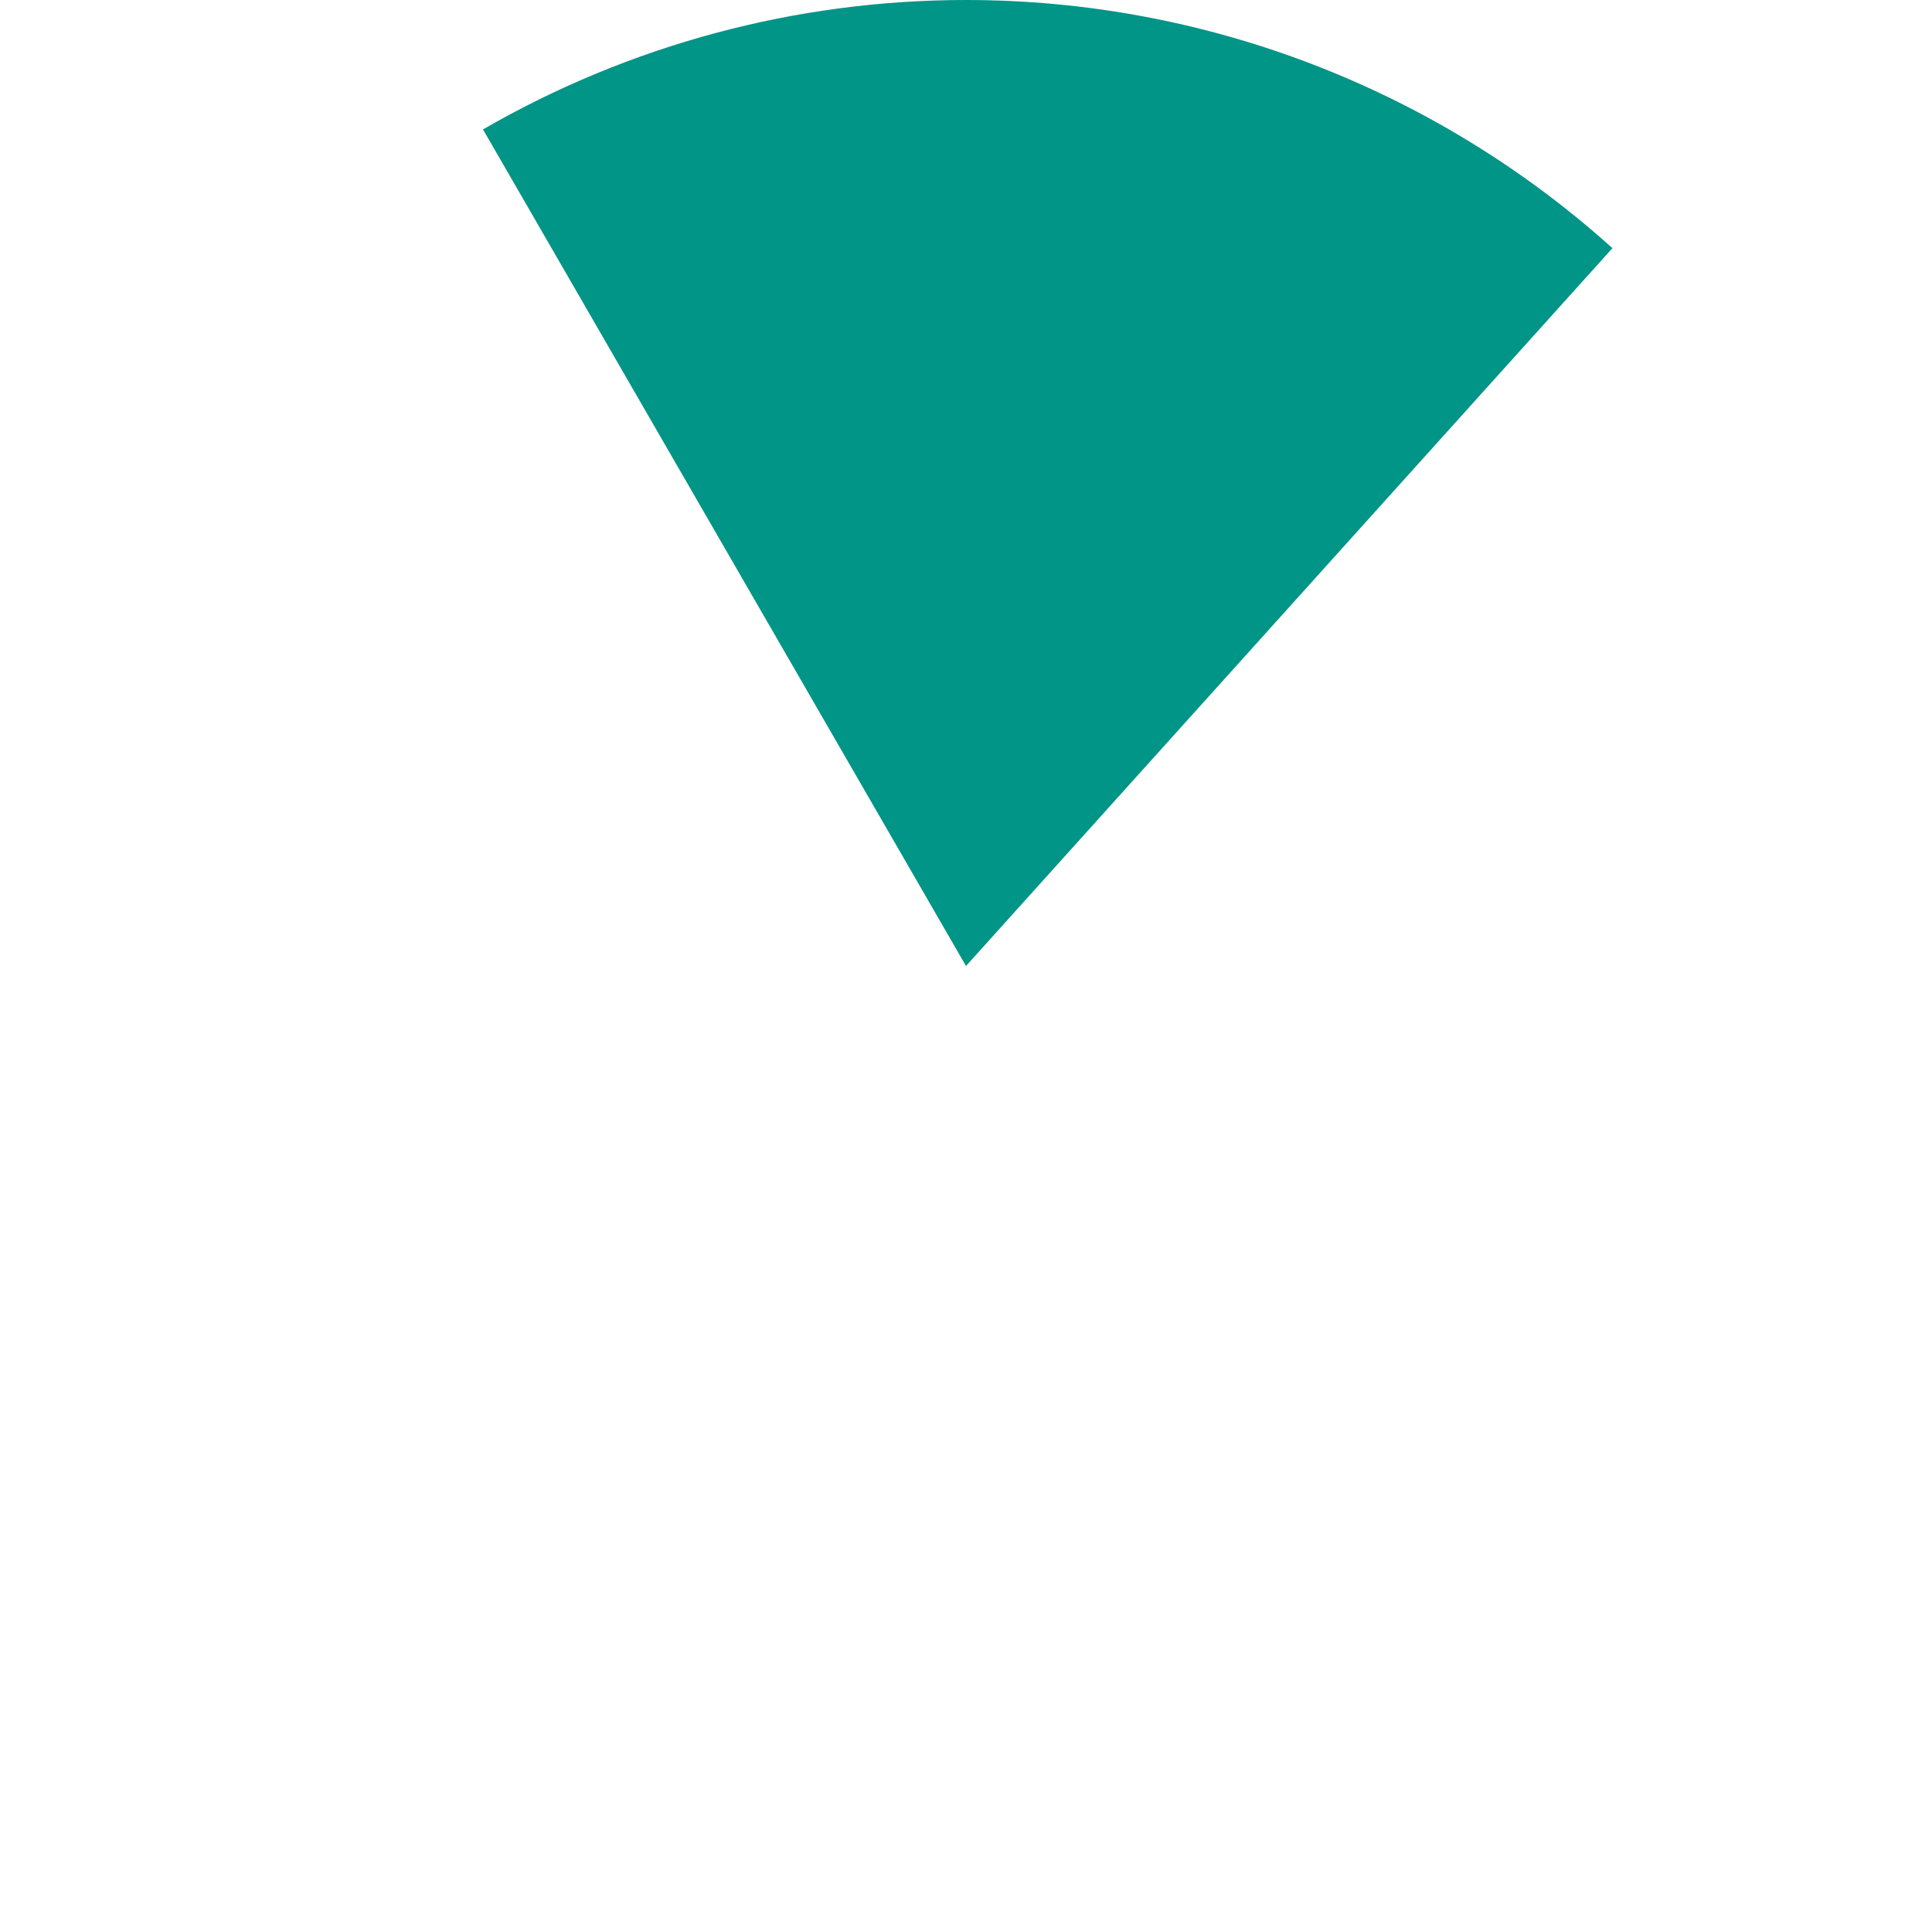 ﻿<?xml version="1.0" encoding="utf-8"?>
<svg version="1.1" xmlns:xlink="http://www.w3.org/1999/xlink" width="130px" height="130px" xmlns="http://www.w3.org/2000/svg">
  <g transform="matrix(1 0 0 1 -117 -390 )">
    <path d="M 225.497 406.699  L 182 455  L 149.5 398.708  C 159.381 393.003  170.59 390  182 390  C 198.064 390  213.56 395.949  225.497 406.699  Z " fill-rule="nonzero" fill="#019587" stroke="none" />
  </g>
</svg>